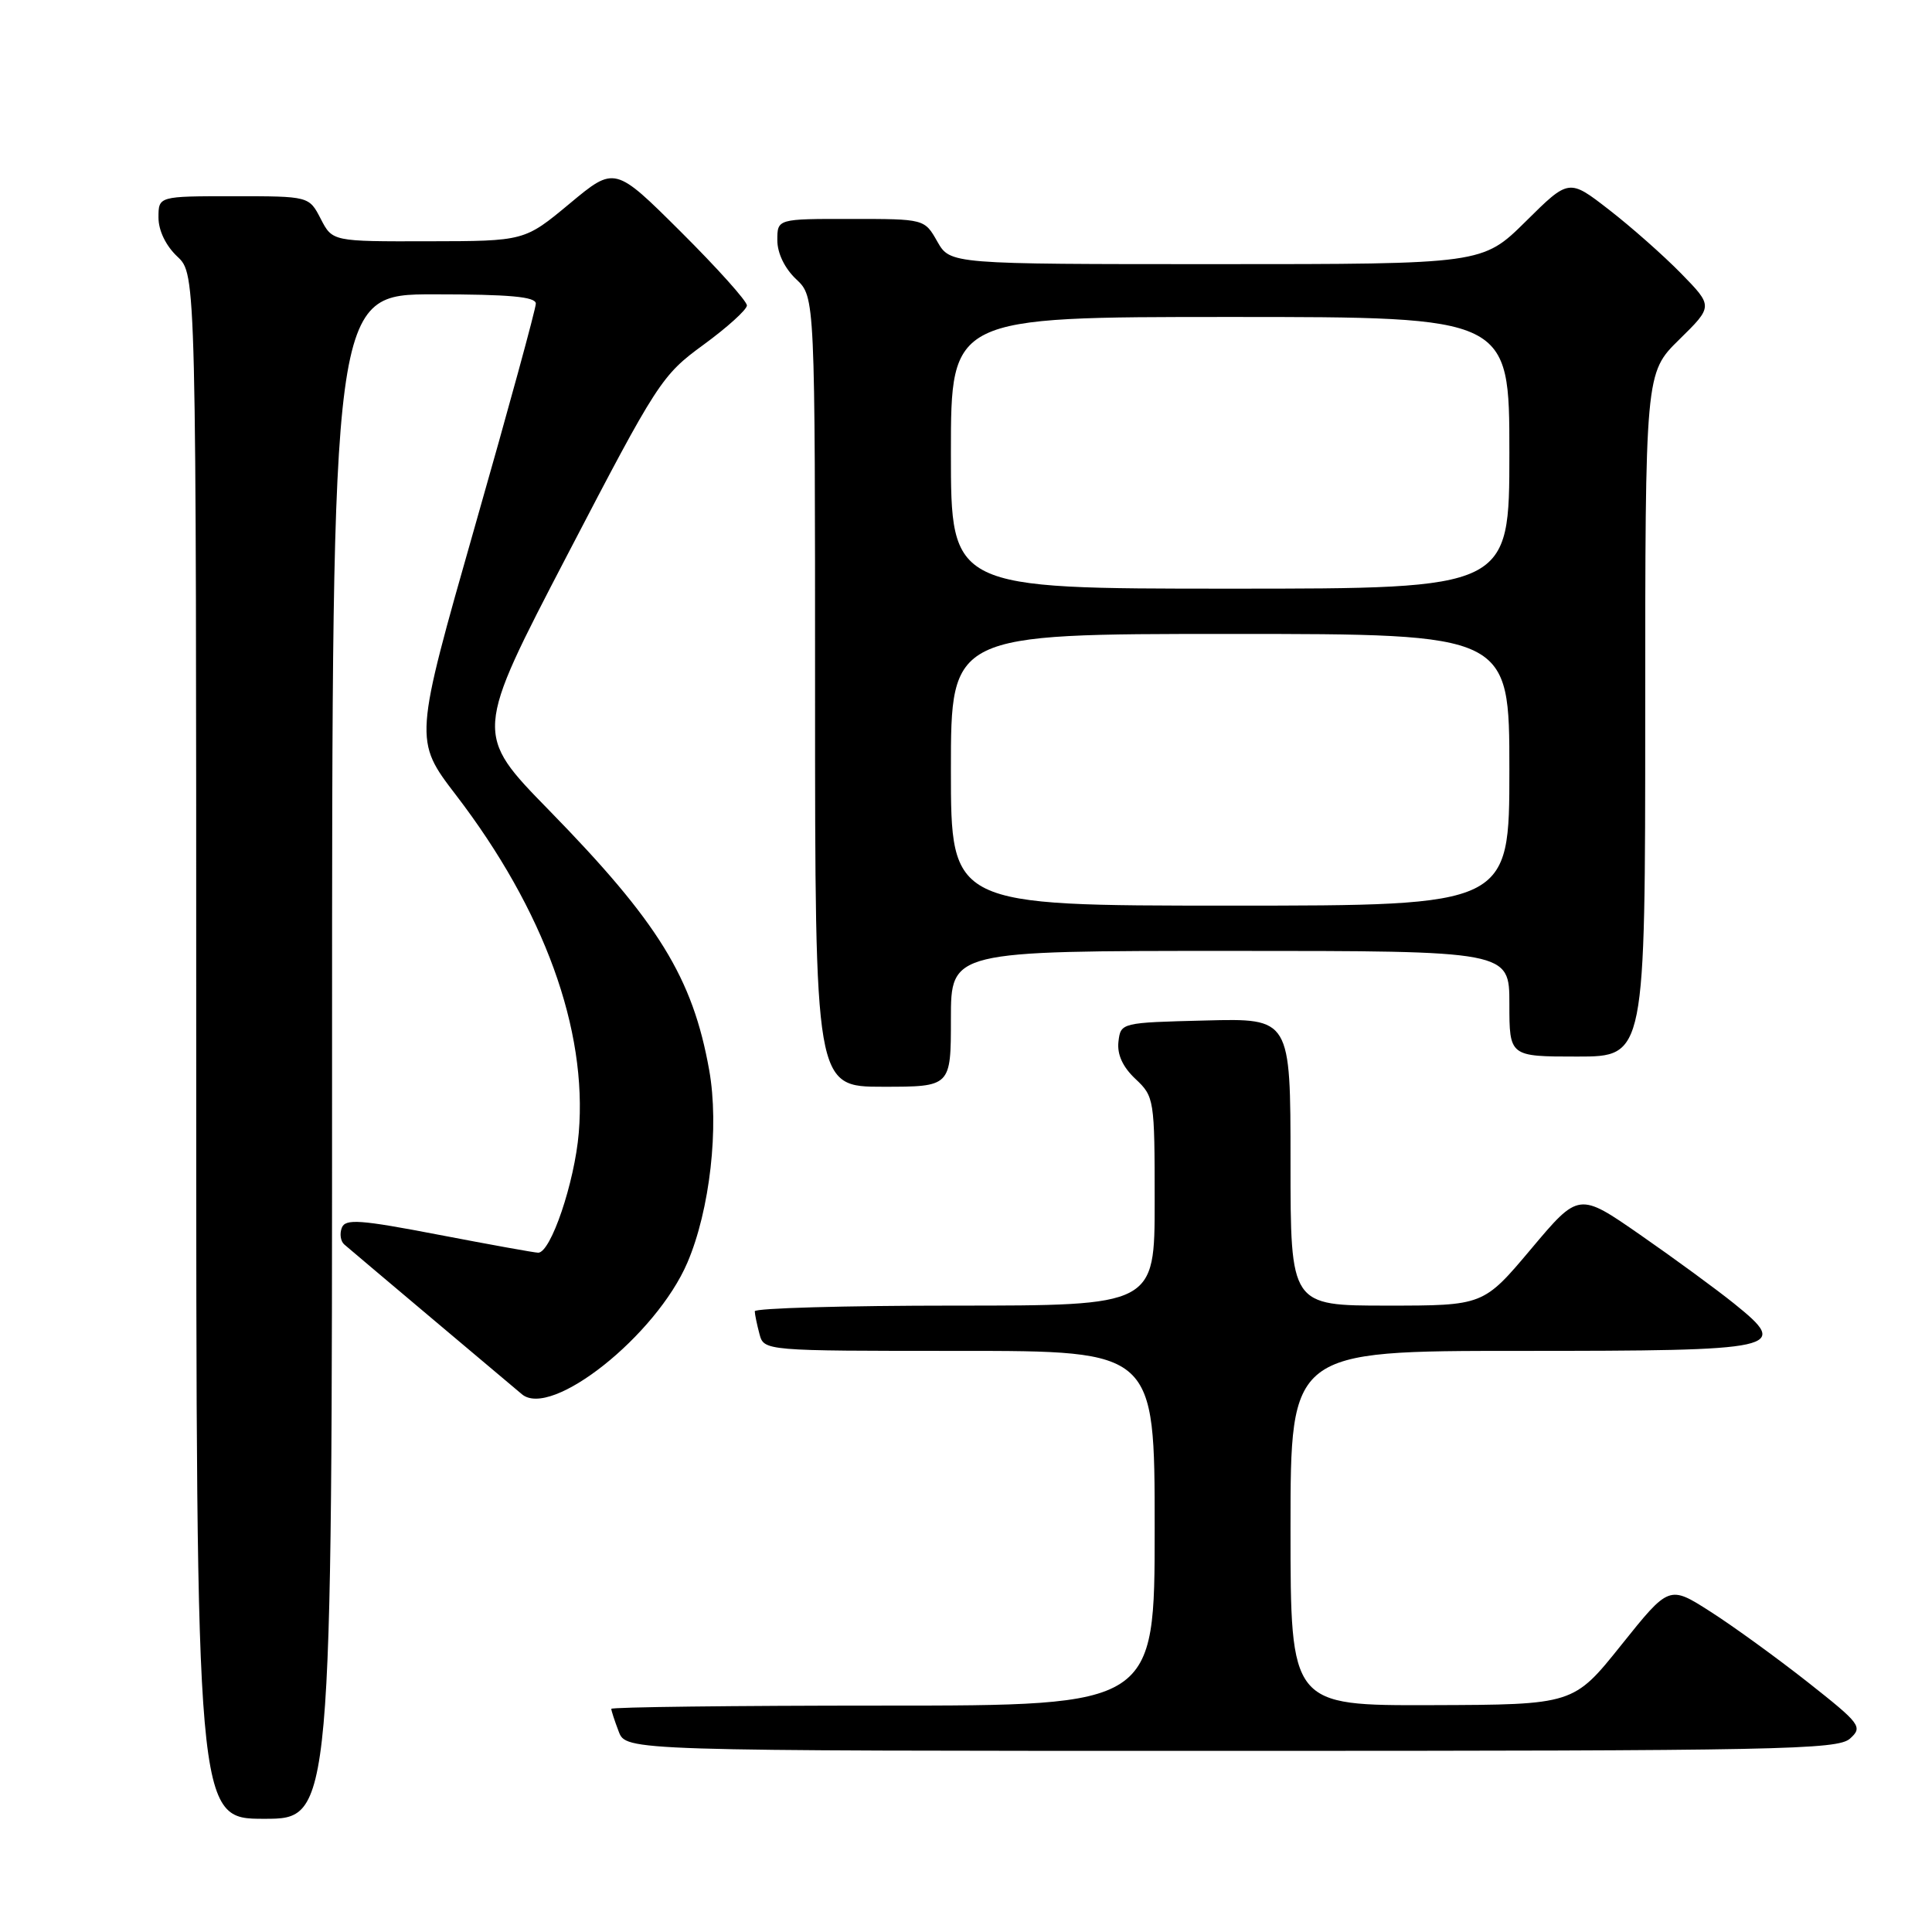 <?xml version="1.0" encoding="UTF-8" standalone="no"?>
<!DOCTYPE svg PUBLIC "-//W3C//DTD SVG 1.1//EN" "http://www.w3.org/Graphics/SVG/1.1/DTD/svg11.dtd" >
<svg xmlns="http://www.w3.org/2000/svg" xmlns:xlink="http://www.w3.org/1999/xlink" version="1.1" viewBox="0 0 256 256">
 <g >
 <path fill="currentColor"
d=" M 44.00 140.00 C 44.00 39.00 44.00 39.00 57.50 39.00 C 67.52 39.00 71.00 39.32 71.00 40.23 C 71.00 40.91 67.37 54.20 62.92 69.77 C 54.85 98.08 54.85 98.08 60.42 105.35 C 72.10 120.60 77.84 136.40 76.69 150.11 C 76.14 156.68 72.98 166.01 71.31 165.99 C 70.86 165.99 64.95 164.92 58.17 163.62 C 47.68 161.60 45.76 161.47 45.29 162.69 C 44.98 163.49 45.13 164.48 45.62 164.90 C 46.10 165.32 51.22 169.64 57.00 174.51 C 62.78 179.37 68.24 183.97 69.15 184.74 C 73.04 188.02 86.94 176.97 91.08 167.31 C 94.07 160.33 95.32 149.31 93.97 141.78 C 91.78 129.54 87.24 122.19 72.75 107.36 C 62.84 97.22 62.84 97.22 75.17 73.54 C 87.12 50.59 87.68 49.72 93.22 45.68 C 96.37 43.38 98.95 41.04 98.97 40.48 C 98.99 39.92 95.05 35.53 90.23 30.73 C 81.46 22.00 81.46 22.00 75.48 26.98 C 69.50 31.95 69.50 31.95 56.78 31.97 C 44.05 32.00 44.05 32.00 42.50 29.00 C 40.95 26.00 40.95 26.00 30.97 26.00 C 21.00 26.00 21.00 26.00 21.00 28.83 C 21.00 30.55 21.98 32.57 23.50 34.00 C 26.00 36.35 26.00 36.35 26.00 138.67 C 26.00 241.00 26.00 241.00 35.00 241.00 C 44.00 241.00 44.00 241.00 44.00 140.00 Z  M 245.14 230.37 C 246.85 228.83 246.55 228.43 239.53 222.89 C 235.45 219.68 229.65 215.47 226.64 213.55 C 221.17 210.05 221.17 210.05 214.83 217.97 C 208.50 225.88 208.50 225.88 189.75 225.94 C 171.00 226.00 171.00 226.00 171.00 202.50 C 171.00 179.00 171.00 179.00 201.38 179.00 C 236.18 179.00 237.26 178.76 229.79 172.74 C 227.43 170.84 221.83 166.74 217.35 163.63 C 209.20 157.97 209.20 157.97 202.88 165.49 C 196.56 173.00 196.56 173.00 183.78 173.00 C 171.00 173.00 171.00 173.00 171.00 153.97 C 171.00 134.93 171.00 134.93 159.75 135.22 C 148.54 135.50 148.50 135.51 148.20 138.03 C 148.01 139.72 148.76 141.37 150.45 142.96 C 152.94 145.30 153.00 145.65 153.00 159.17 C 153.00 173.00 153.00 173.00 126.50 173.00 C 111.92 173.00 100.01 173.34 100.01 173.75 C 100.02 174.16 100.30 175.51 100.63 176.75 C 101.23 179.00 101.23 179.00 127.12 179.00 C 153.00 179.00 153.00 179.00 153.00 202.50 C 153.00 226.00 153.00 226.00 117.00 226.00 C 97.20 226.00 81.00 226.20 81.00 226.43 C 81.00 226.67 81.44 228.02 81.98 229.43 C 82.95 232.00 82.95 232.00 163.15 232.00 C 235.86 232.00 243.51 231.85 245.14 230.37 Z  M 126.00 135.00 C 126.00 126.00 126.00 126.00 163.00 126.00 C 200.00 126.00 200.00 126.00 200.00 133.00 C 200.00 140.00 200.00 140.00 209.00 140.00 C 218.00 140.00 218.00 140.00 218.00 94.71 C 218.00 49.42 218.00 49.42 222.50 45.00 C 227.00 40.58 227.00 40.58 222.75 36.23 C 220.41 33.84 216.11 30.04 213.19 27.78 C 207.89 23.67 207.89 23.67 202.17 29.34 C 196.44 35.00 196.44 35.00 161.17 35.00 C 125.91 35.00 125.91 35.00 124.20 32.01 C 122.50 29.01 122.50 29.01 112.75 29.01 C 103.00 29.00 103.00 29.00 103.00 31.83 C 103.00 33.55 103.98 35.57 105.50 37.00 C 108.00 39.35 108.00 39.35 108.00 91.67 C 108.00 144.00 108.00 144.00 117.00 144.00 C 126.00 144.00 126.00 144.00 126.00 135.00 Z  M 126.00 102.00 C 126.00 84.00 126.00 84.00 163.00 84.00 C 200.00 84.00 200.00 84.00 200.00 102.00 C 200.00 120.00 200.00 120.00 163.00 120.00 C 126.00 120.00 126.00 120.00 126.00 102.00 Z  M 126.00 60.00 C 126.00 42.00 126.00 42.00 163.00 42.00 C 200.00 42.00 200.00 42.00 200.00 60.00 C 200.00 78.00 200.00 78.00 163.00 78.00 C 126.00 78.00 126.00 78.00 126.00 60.00 Z "/>
</g>
</svg>